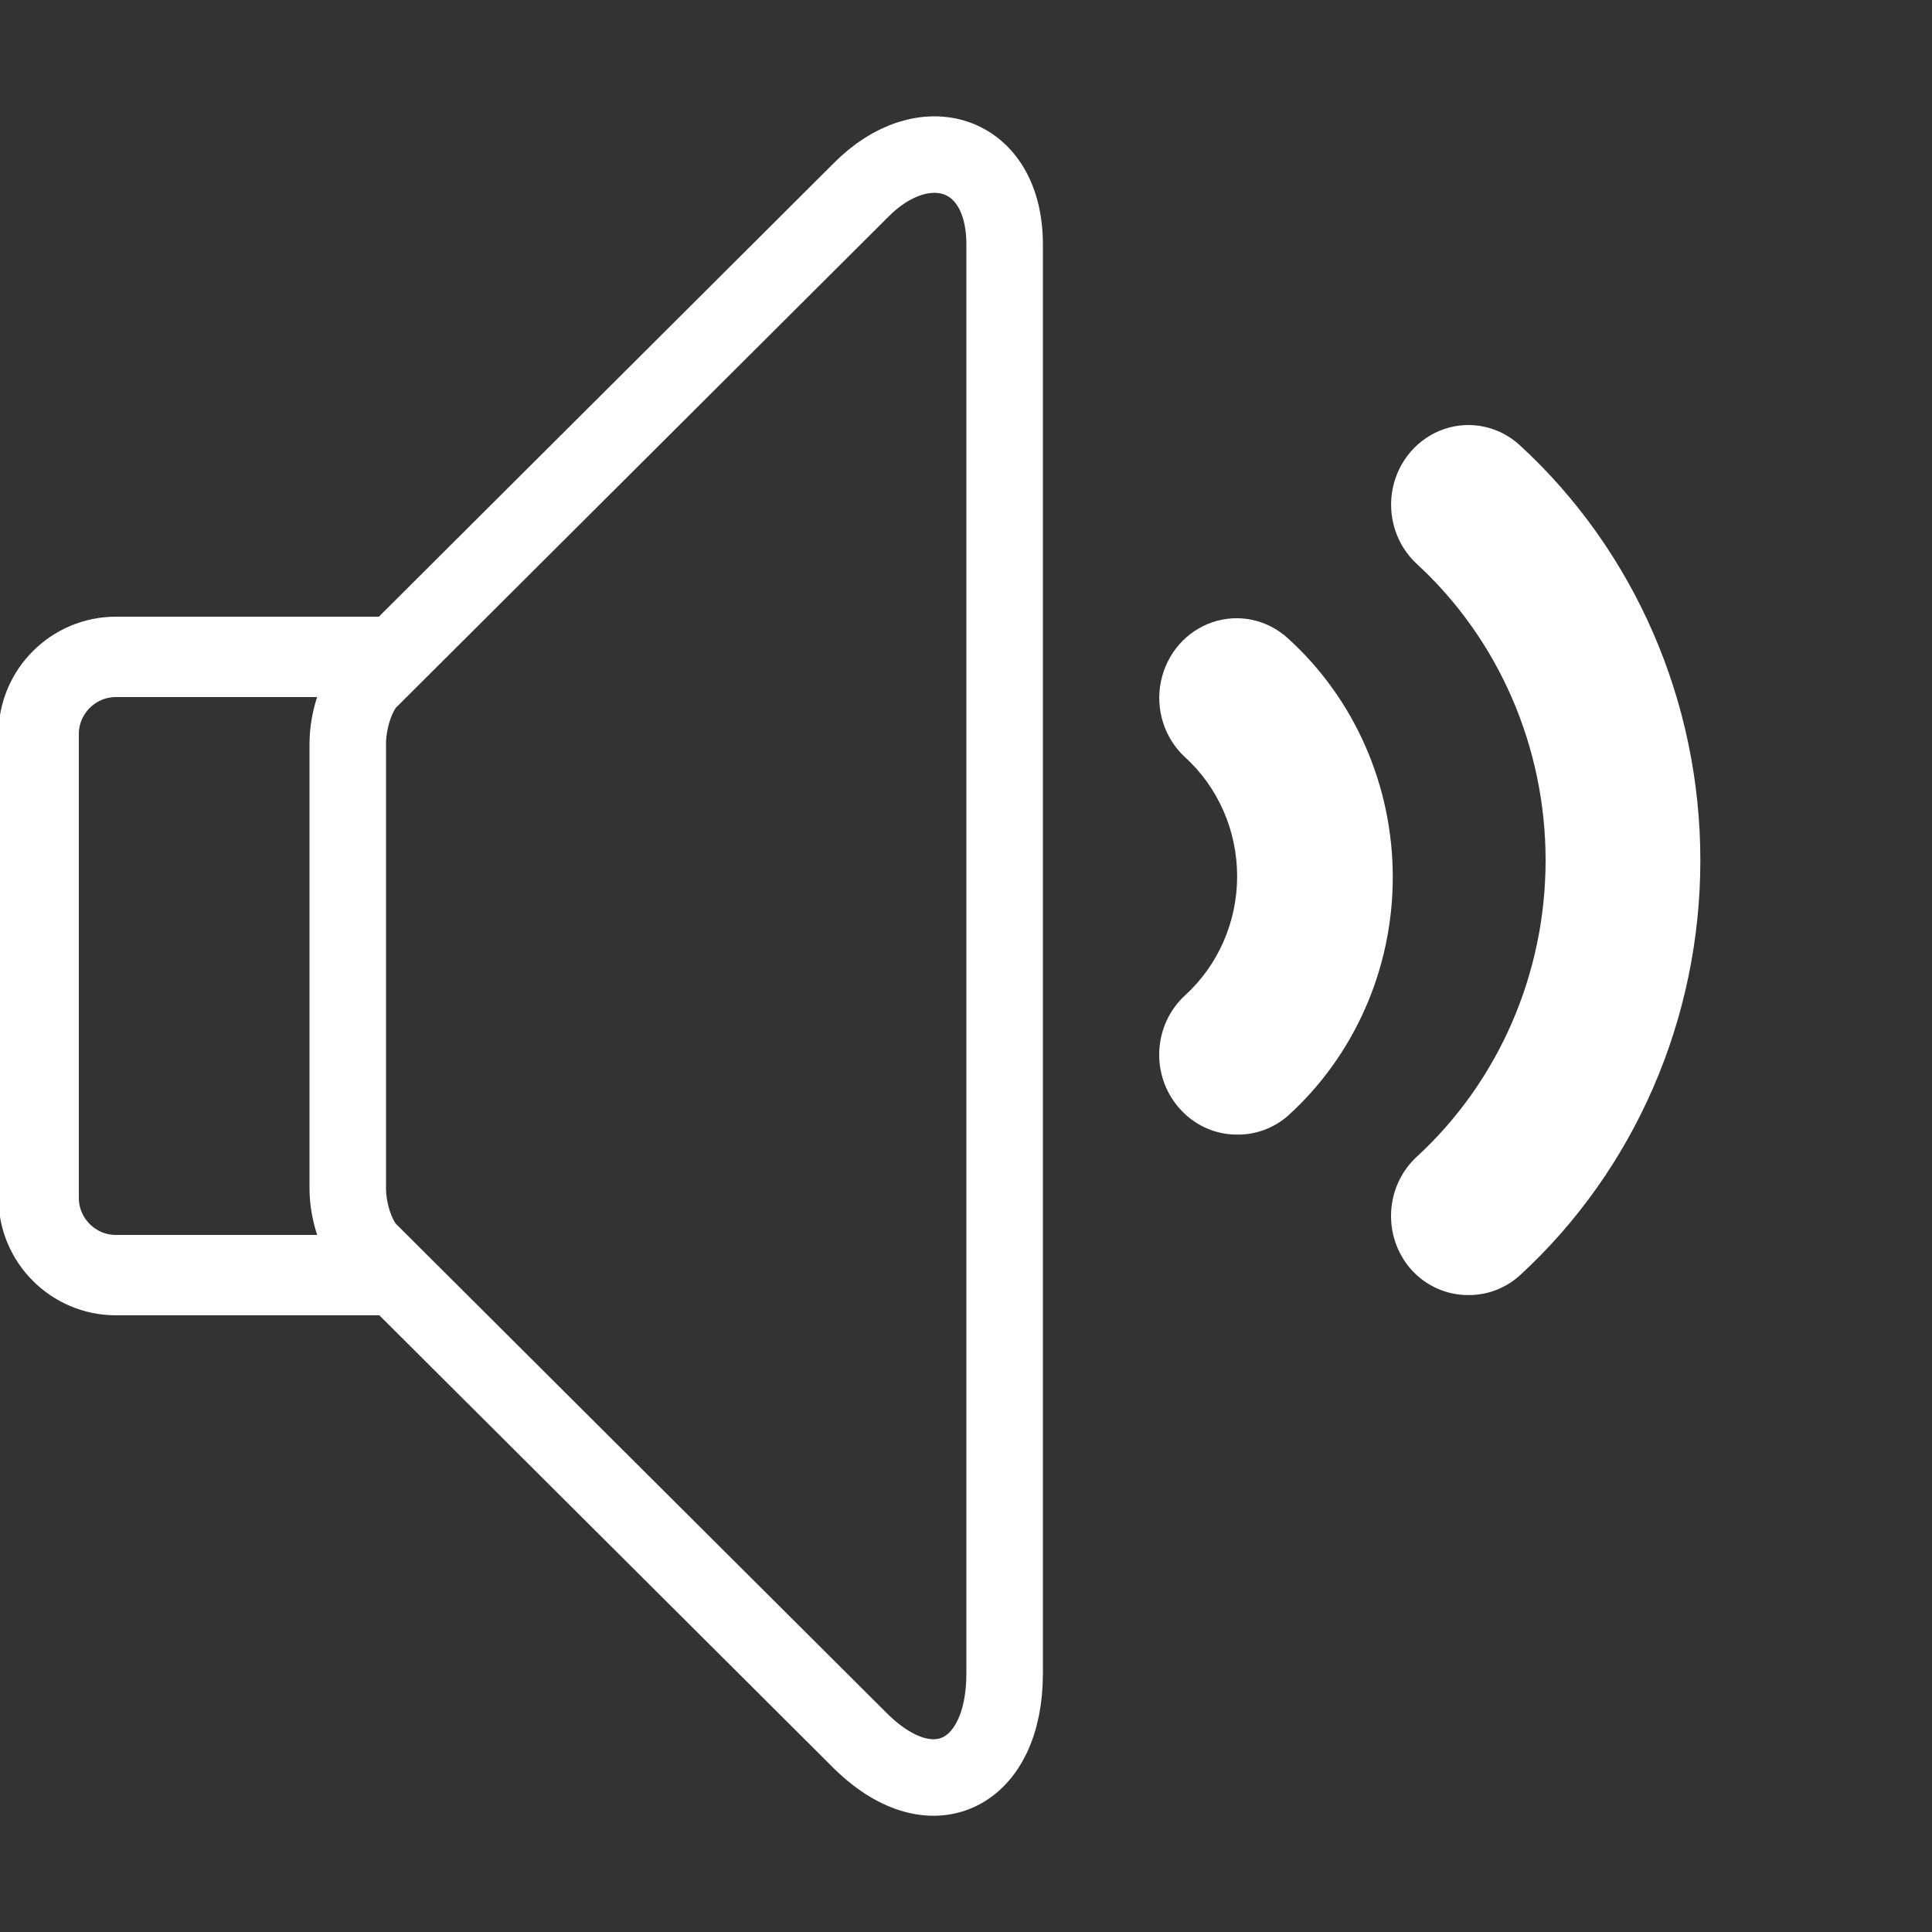 <svg width="50" height="50" viewBox="0 0 50 50" fill="none" xmlns="http://www.w3.org/2000/svg">
<rect x="0" y="0" width="50" height="50" fill="#333333" stroke="none"/>
<g id="Group 1000002180">
<g id="muted 1" clip-path="url(#clip0_326_43)">
<path id="Vector" d="M10 33H3C1.897 33 1 32.102 1 31V19C1 17.898 1.897 17 3 17H10" stroke="white" stroke-width="2.08" stroke-miterlimit="10" stroke-linejoin="round"/>
<path id="Vector_2" d="M9.604 32.43C9.256 32.129 9 31.391 9 30.754V19.247C9 18.61 9.256 17.859 9.604 17.558L22.274 4.926C23.905 3.27 26 3.898 26 6.327V43.315C26 45.929 24.104 46.919 22.215 45.001L9.604 32.43Z" stroke="white" stroke-width="1.98" stroke-miterlimit="10" stroke-linejoin="round"/>
</g>
<path id="Vector_3" d="M32.003 29.363C31.43 29.362 30.884 29.107 30.505 28.663C30.154 28.257 29.973 27.723 30.003 27.18C30.033 26.636 30.271 26.126 30.665 25.763C31.525 24.983 32.017 23.859 32.017 22.678C32.017 21.498 31.525 20.374 30.665 19.593C30.133 19.101 29.897 18.354 30.045 17.634C30.194 16.913 30.704 16.329 31.384 16.101C32.063 15.873 32.809 16.036 33.34 16.528C35.06 18.09 36.045 20.338 36.045 22.699C36.045 25.06 35.06 27.307 33.34 28.869C32.968 29.197 32.492 29.373 32.003 29.363Z" fill="white"/>
<path id="Vector_4" d="M38.003 33.516C37.433 33.52 36.888 33.273 36.505 32.837C36.154 32.43 35.973 31.897 36.003 31.353C36.033 30.809 36.271 30.3 36.665 29.937C38.787 27.986 40 25.195 40 22.265C40 19.335 38.787 16.544 36.665 14.593C36.133 14.101 35.897 13.354 36.045 12.633C36.194 11.913 36.704 11.329 37.383 11.101C38.063 10.873 38.809 11.036 39.34 11.529C42.309 14.26 44.005 18.165 44.005 22.265C44.005 26.365 42.309 30.27 39.34 33.001C38.971 33.337 38.495 33.52 38.003 33.516L38.003 33.516Z" fill="white"/>
</g>
<defs>
<clipPath id="clip0_326_43">
<rect width="50" height="50" fill="white"/>
</clipPath>
</defs>
</svg>
